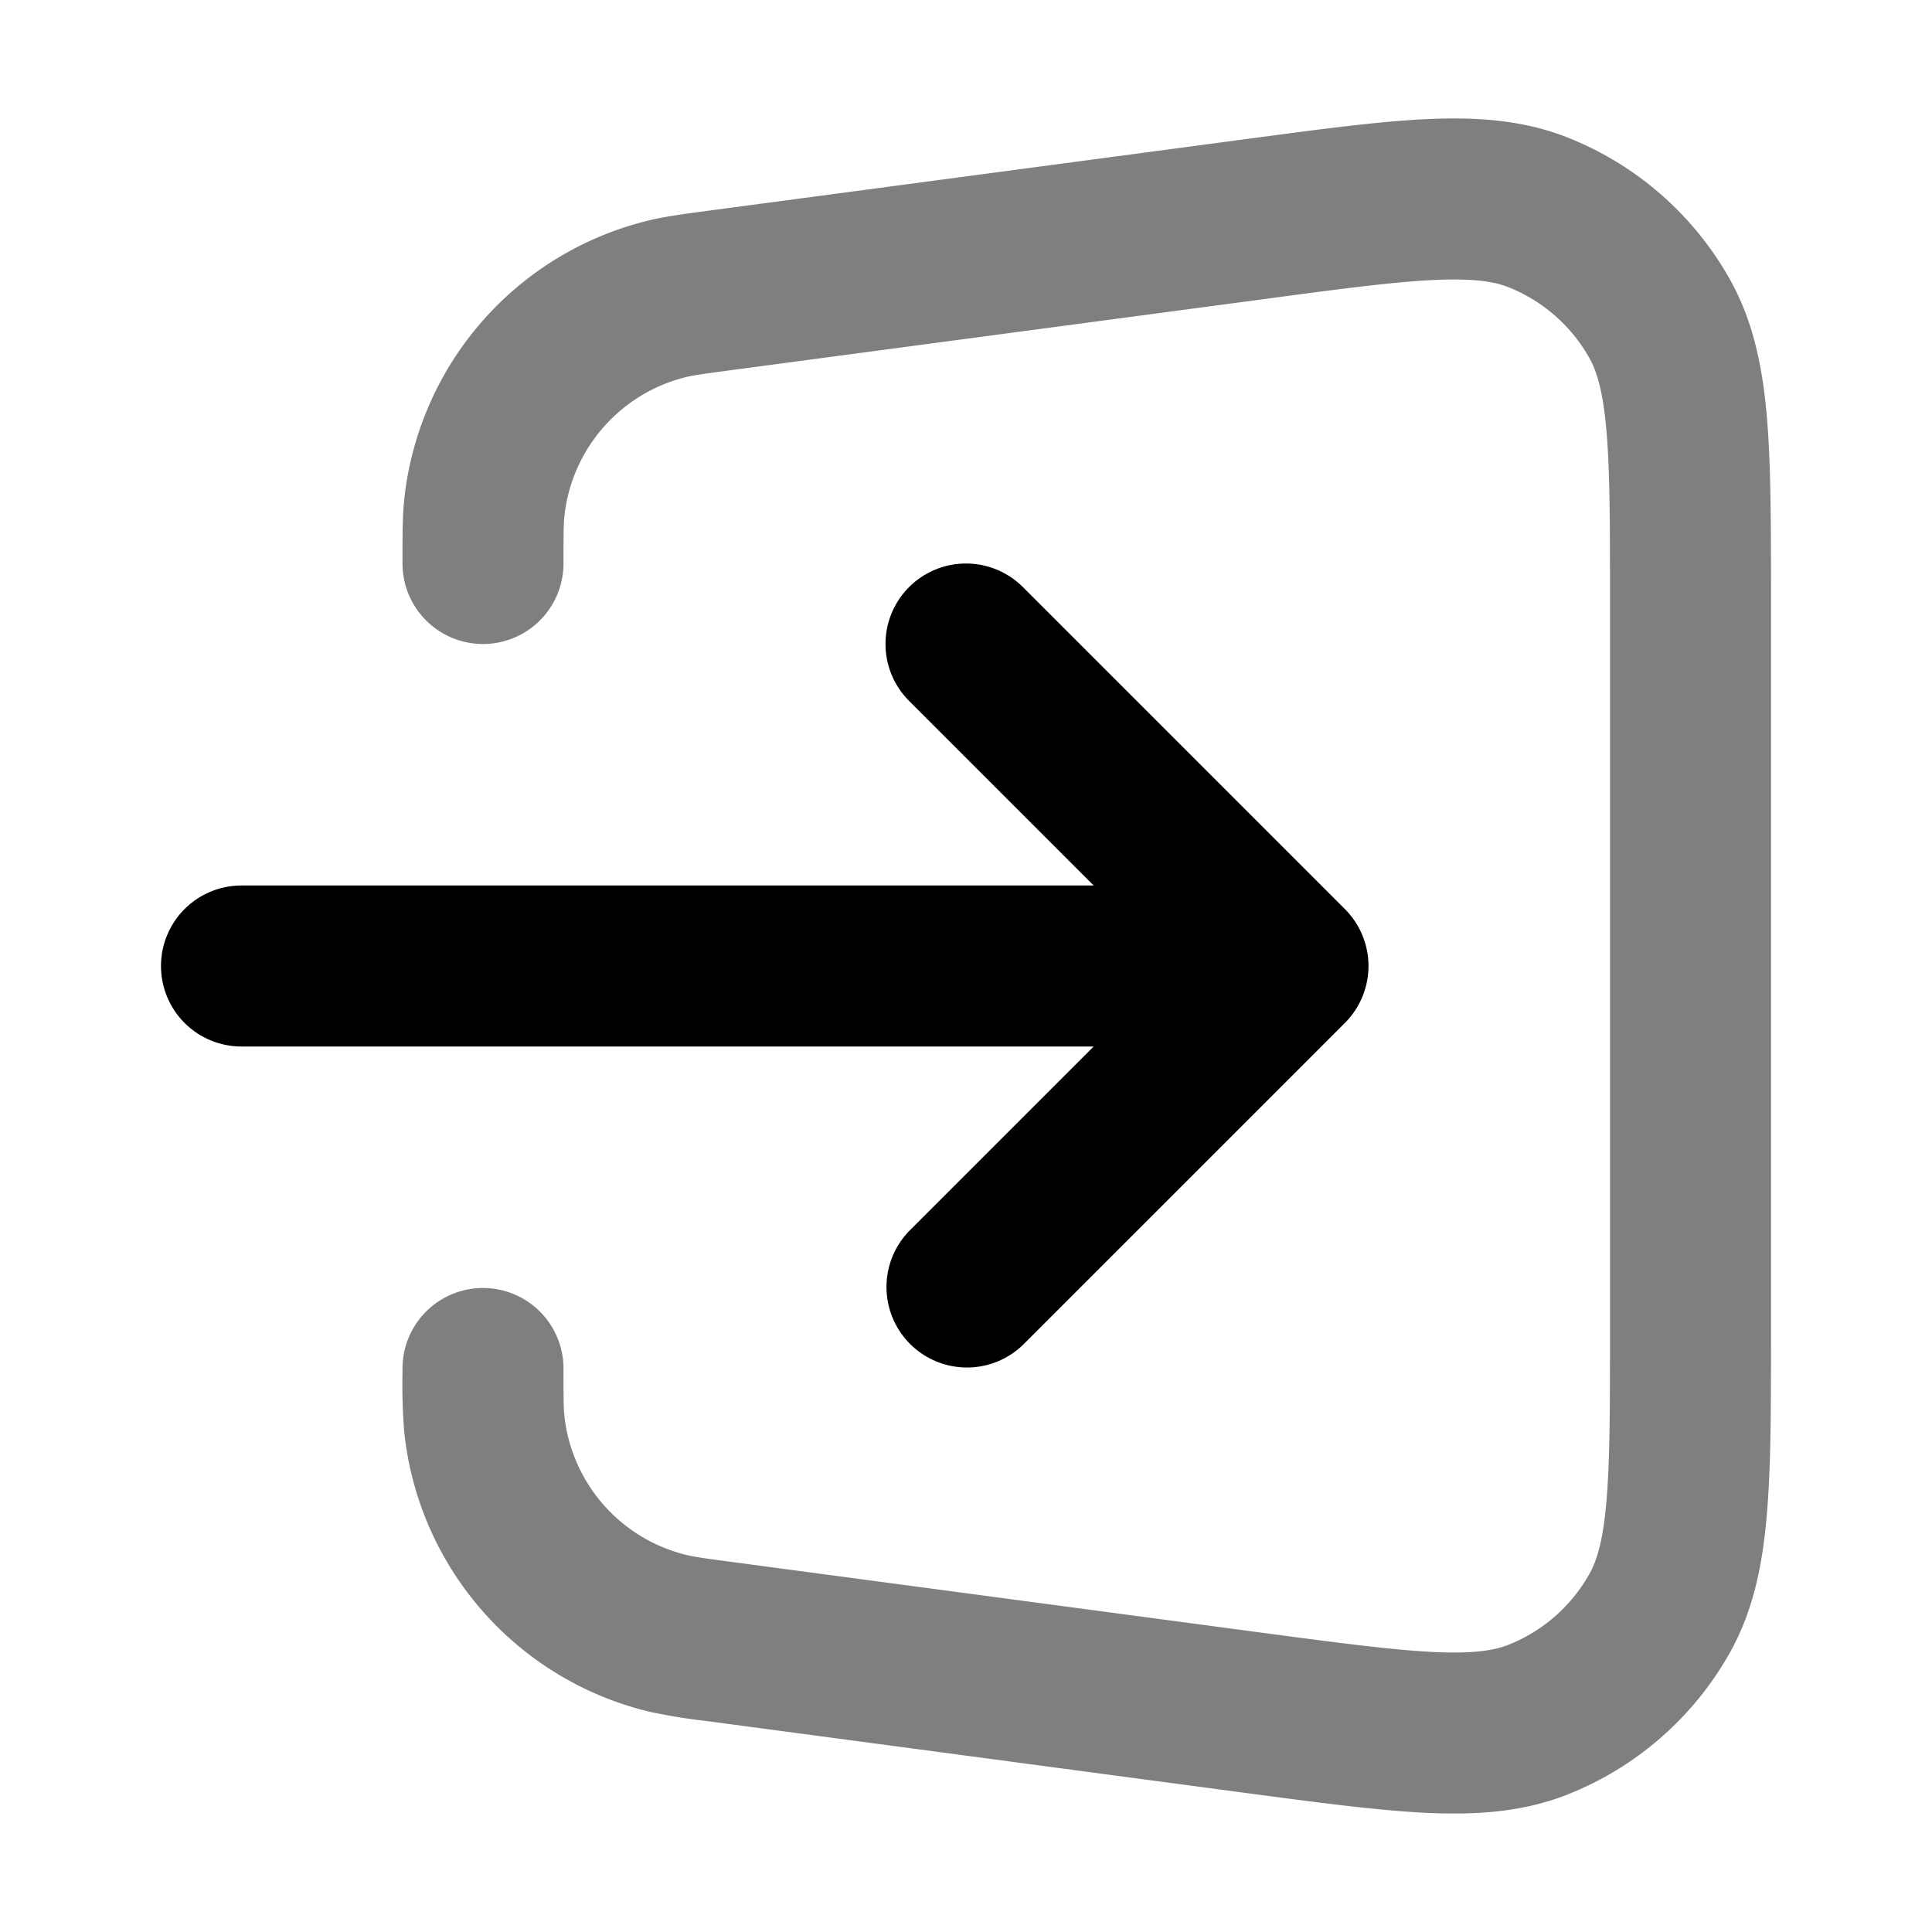 <svg xmlns="http://www.w3.org/2000/svg" width="24" height="24" viewBox="0 0 24 24">
  <path fill-rule="evenodd" d="M17.815 3.478c-.508.024-1.162.11-2.117.238l-6.592.879c-.372.05-.484.066-.571.086A2 2 0 0 0 7.01 6.422C7.001 6.512 7 6.625 7 7a1 1 0 1 1-2 0v-.051c0-.302 0-.526.02-.73a4 4 0 0 1 3.05-3.483c.2-.048.422-.077.72-.117l.052-.007 6.635-.884c.901-.12 1.64-.22 2.244-.248.623-.029 1.203.01 1.757.23a4 4 0 0 1 2.011 1.76c.292.52.406 1.09.46 1.712C22 5.784 22 6.529 22 7.438v9.124c0 .909 0 1.654-.052 2.256-.053.621-.167 1.191-.459 1.712a4 4 0 0 1-2.011 1.76c-.554.22-1.134.259-1.757.23-.604-.029-1.343-.127-2.244-.247l-6.635-.885-.051-.007a7.378 7.378 0 0 1-.722-.117 4 4 0 0 1-3.048-3.482 7.398 7.398 0 0 1-.021-.73V17a1 1 0 1 1 2 0c0 .375.001.488.01.578a2 2 0 0 0 1.525 1.74c.087.021.2.038.57.087l6.593.88c.955.127 1.61.213 2.117.237.497.023.75-.021.924-.09a2 2 0 0 0 1.005-.88c.092-.164.17-.409.212-.905.043-.506.044-1.165.044-2.13V7.482c0-.964 0-1.623-.044-2.13-.043-.495-.12-.74-.212-.904a2 2 0 0 0-1.005-.88c-.174-.069-.427-.113-.924-.09Z" clip-rule="evenodd" opacity=".5"/>
  <path fill-rule="evenodd" d="M11.293 7.293a1 1 0 0 1 1.414 0l4 4a1 1 0 0 1 0 1.414l-4 4a1 1 0 0 1-1.414-1.414L13.586 13H3a1 1 0 1 1 0-2h10.586l-2.293-2.293a1 1 0 0 1 0-1.414Z" clip-rule="evenodd"/>
</svg>
